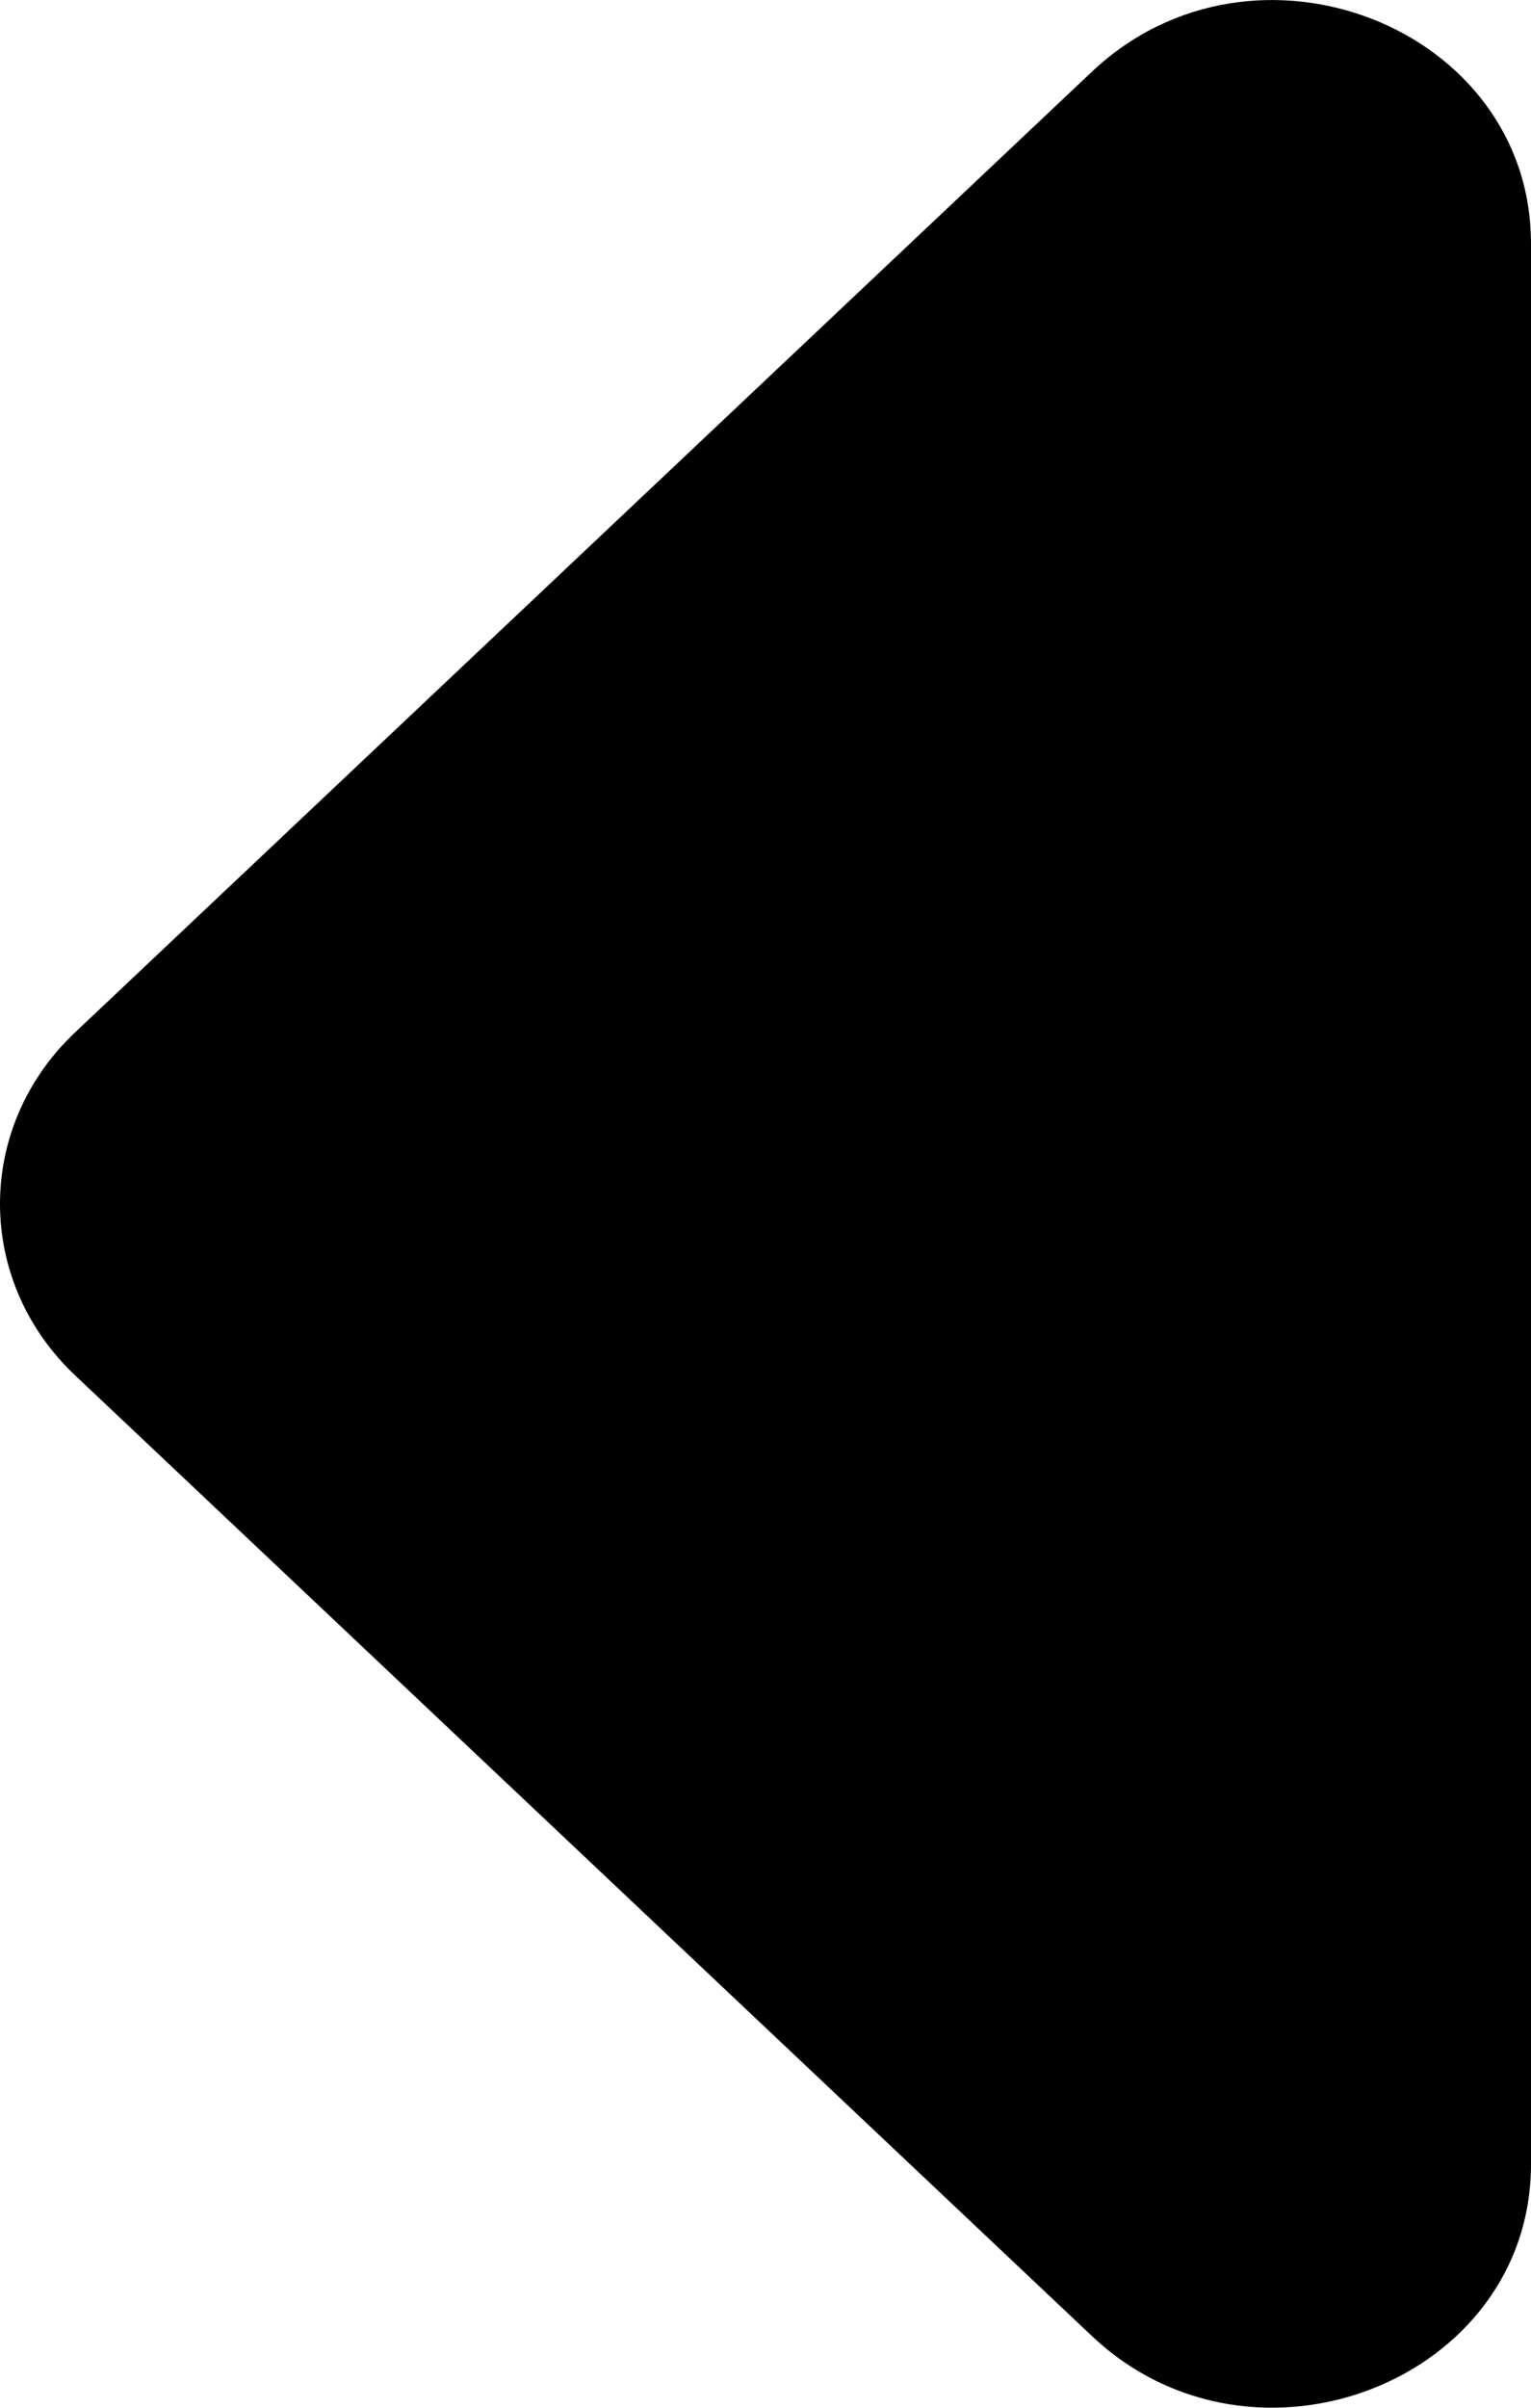 <svg width="7" height="11" viewBox="0 0 7 11" fill="none" xmlns="http://www.w3.org/2000/svg">
<path d="M4.992 0.328L0.345 4.715C-0.115 5.148 -0.115 5.852 0.345 6.285L4.992 10.672C5.733 11.372 7 10.877 7 9.887L7 1.113C7 0.123 5.733 -0.372 4.992 0.328V0.328Z" fill="black"/>
</svg>
